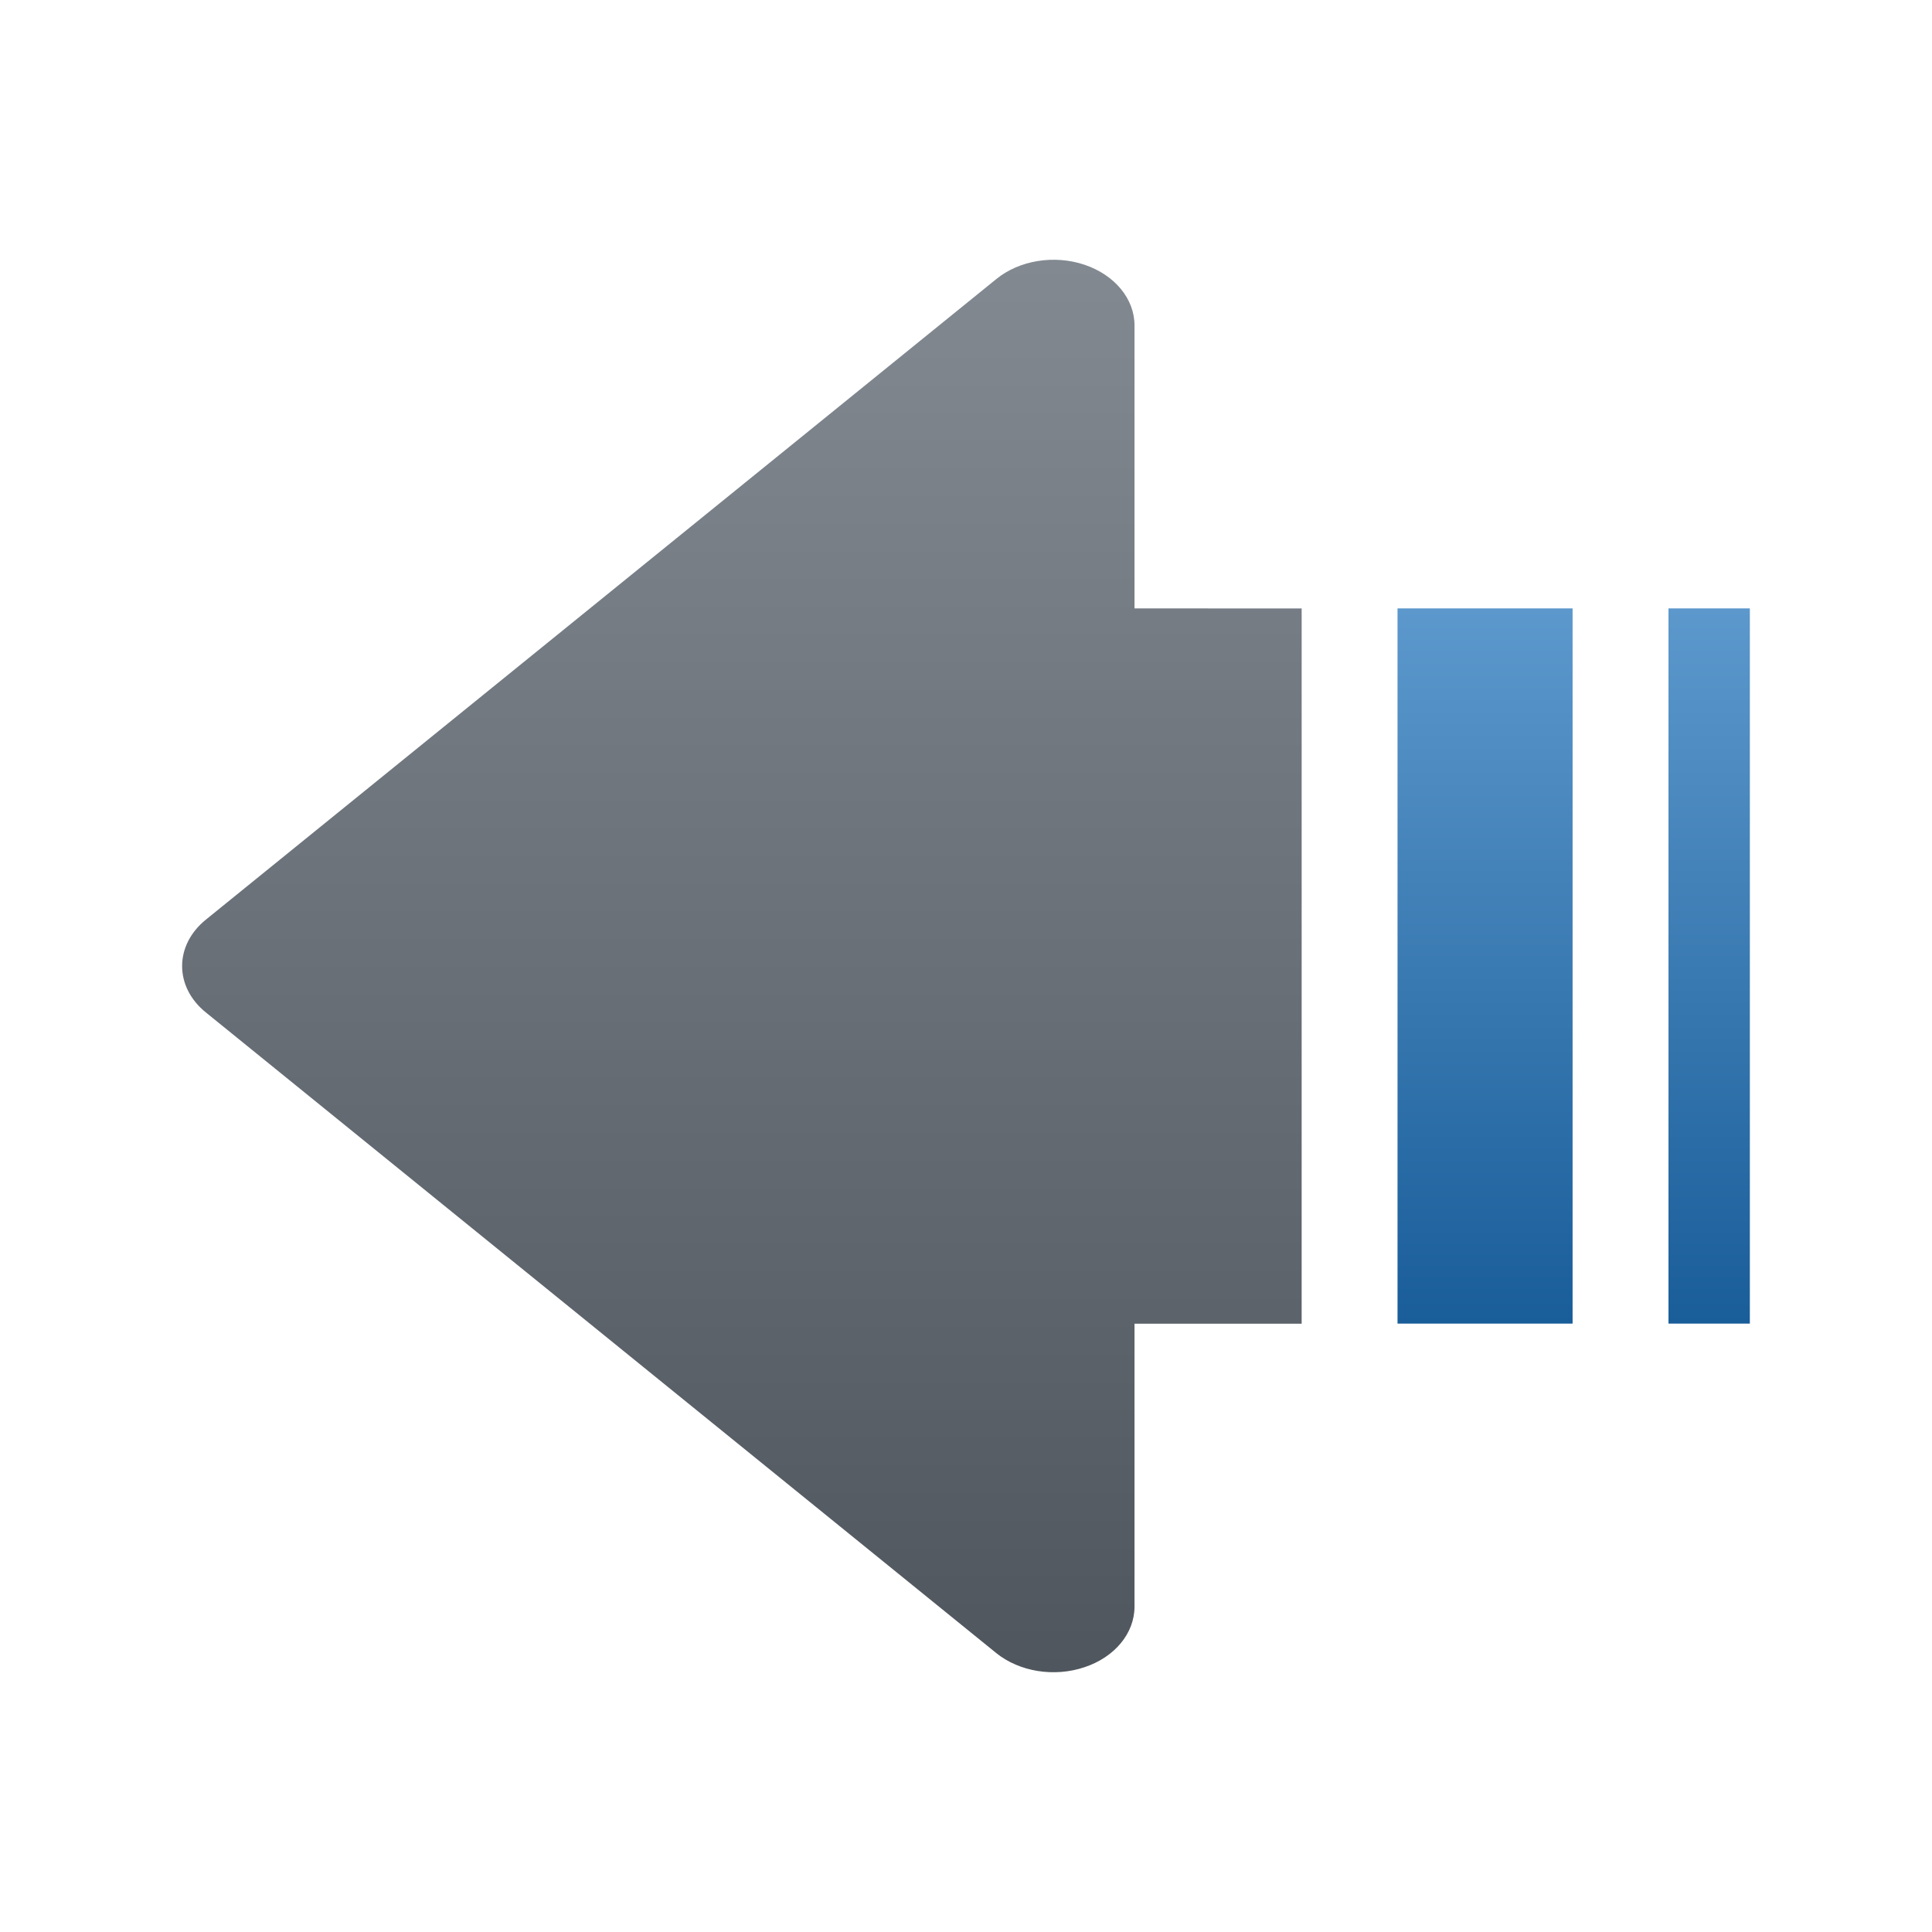 <?xml version="1.0" encoding="utf-8"?>
<!DOCTYPE svg PUBLIC "-//W3C//DTD SVG 1.1//EN" "http://www.w3.org/Graphics/SVG/1.1/DTD/svg11.dtd">
<svg version="1.1" id="Calque_1" xmlns="http://www.w3.org/2000/svg" xmlns:xlink="http://www.w3.org/1999/xlink" viewBox="0 0 64 64" xml:space="preserve">
<g>
	
		<linearGradient id="SVGID_1_" gradientUnits="userSpaceOnUse" x1="-443.811" y1="6723.756" x2="-443.811" y2="6700.064" gradientTransform="matrix(1 0 0 -1 493.005 6743.91)">
		<stop  offset="0" style="stop-color:#5c98cc"/>
		<stop  offset="1" style="stop-color:#195d99"/>
	</linearGradient>
	<rect x="46.295" y="20.154" fill="url(#SVGID_1_)" width="5.799" height="23.692"/>
	
		<linearGradient id="SVGID_2_" gradientUnits="userSpaceOnUse" x1="-468.429" y1="6735.306" x2="-468.429" y2="6688.516" gradientTransform="matrix(1 0 0 -1 493.005 6743.91)">
		<stop  offset="0" style="stop-color:#828991"/>
		<stop  offset="1" style="stop-color:#50565e"/>
	</linearGradient>
	<path fill="url(#SVGID_2_)" d="M37.582,20.154v-9.375c0-0.879-0.654-1.671-1.656-2.009c-1.002-0.336-2.156-0.15-2.922,0.474
		L6.82,30.464c-0.506,0.409-0.787,0.96-0.787,1.538c0,0.576,0.28,1.13,0.787,1.537l2.154,1.746L33.002,54.76
		c0.768,0.62,1.92,0.806,2.922,0.469c1.004-0.333,1.658-1.126,1.658-2.005v-9.375h5.537V20.156L37.582,20.154L37.582,20.154z"/>
	
		<linearGradient id="SVGID_3_" gradientUnits="userSpaceOnUse" x1="-436.386" y1="6723.756" x2="-436.386" y2="6700.064" gradientTransform="matrix(1 0 0 -1 493.005 6743.91)">
		<stop  offset="0" style="stop-color:#5c98cc"/>
		<stop  offset="1" style="stop-color:#195d99"/>
	</linearGradient>
	<rect x="55.271" y="20.154" fill="url(#SVGID_3_)" width="2.695" height="23.692"/>
</g>
</svg>
